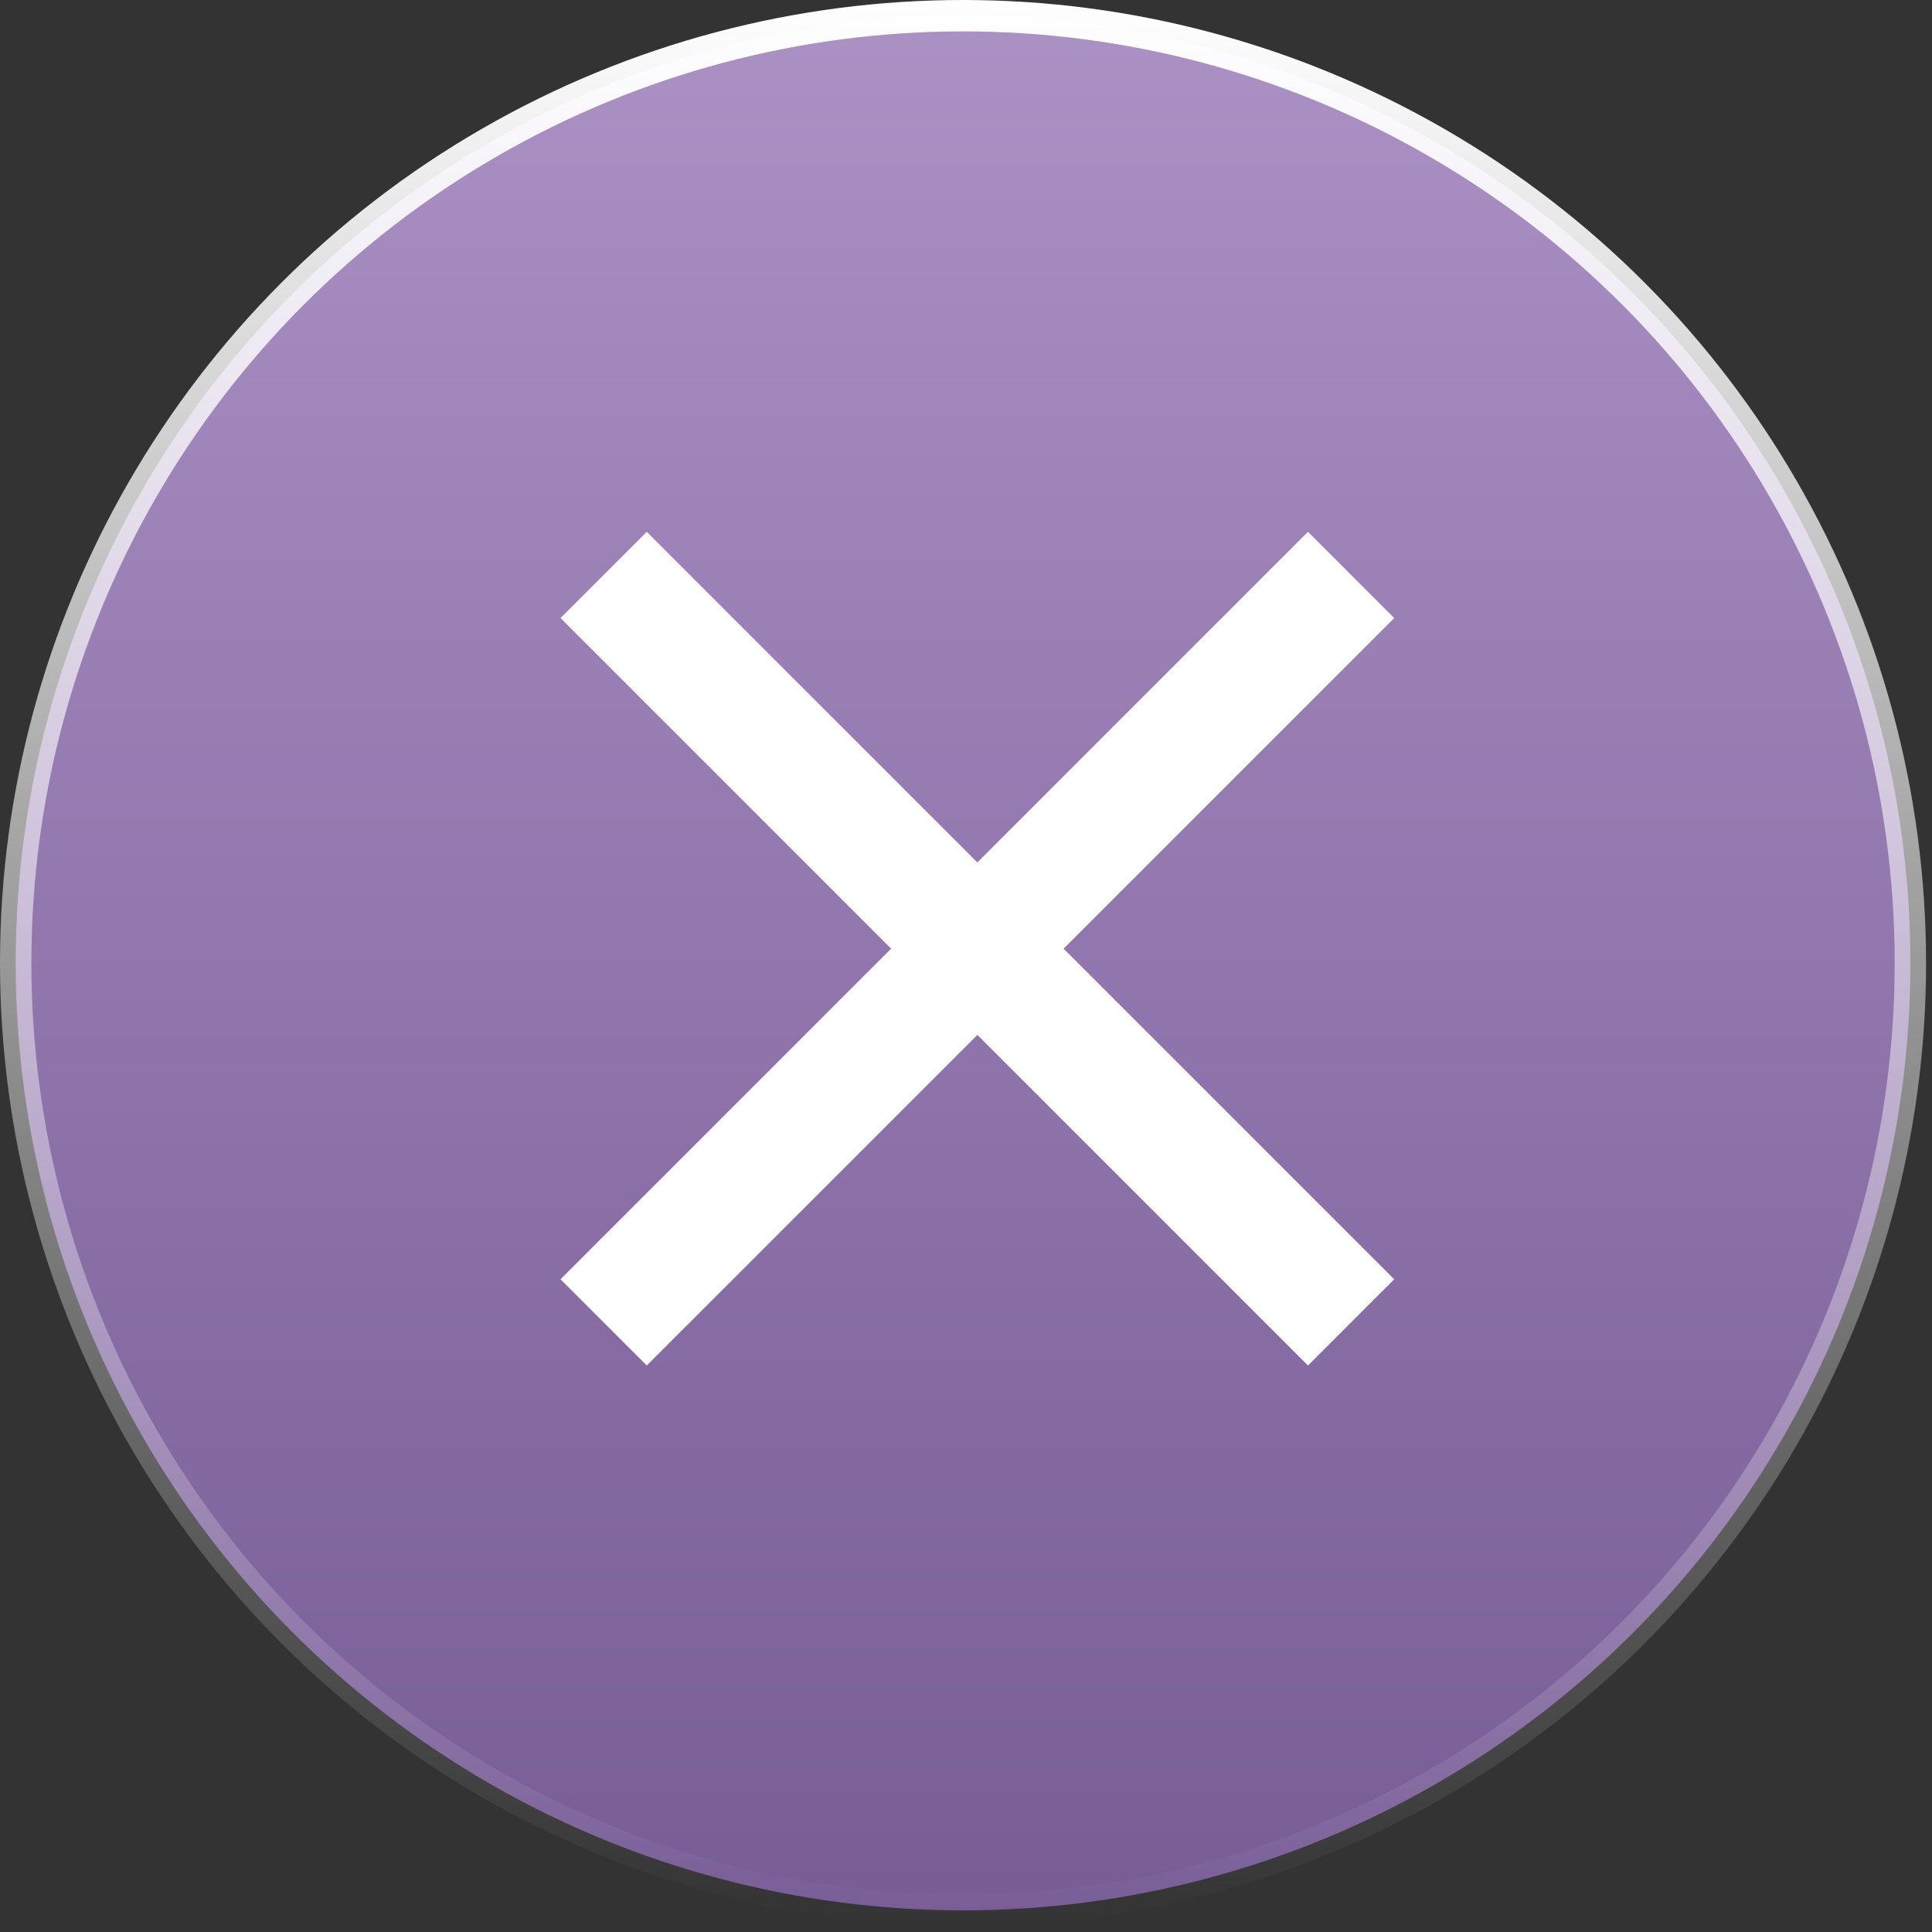 <svg width="41" height="41" viewBox="0 0 41 41" fill="none" xmlns="http://www.w3.org/2000/svg">
<rect x="0" y="0" width="41" height="41" fill="#333333" stroke="none"/>
<circle cx="20.437" cy="20.437" r="20.104" fill="url(#paint0_linear_237_3400)" stroke="url(#paint1_linear_237_3400)" stroke-width="0.666"/>
<path d="M12.81 12.201L28.672 28.063" stroke="white" stroke-width="2.588"/>
<path d="M28.672 12.201L12.81 28.063" stroke="white" stroke-width="2.588"/>
<defs>
<linearGradient id="paint0_linear_237_3400" x1="20.437" y1="0" x2="20.437" y2="40.874" gradientUnits="userSpaceOnUse">
<stop stop-color="#AB91C4"/>
<stop offset="1" stop-color="#775C96"/>
</linearGradient>
<linearGradient id="paint1_linear_237_3400" x1="20.437" y1="0" x2="20.12" y2="40.82" gradientUnits="userSpaceOnUse">
<stop stop-color="white"/>
<stop offset="1" stop-color="white" stop-opacity="0"/>
</linearGradient>
</defs>
</svg>
